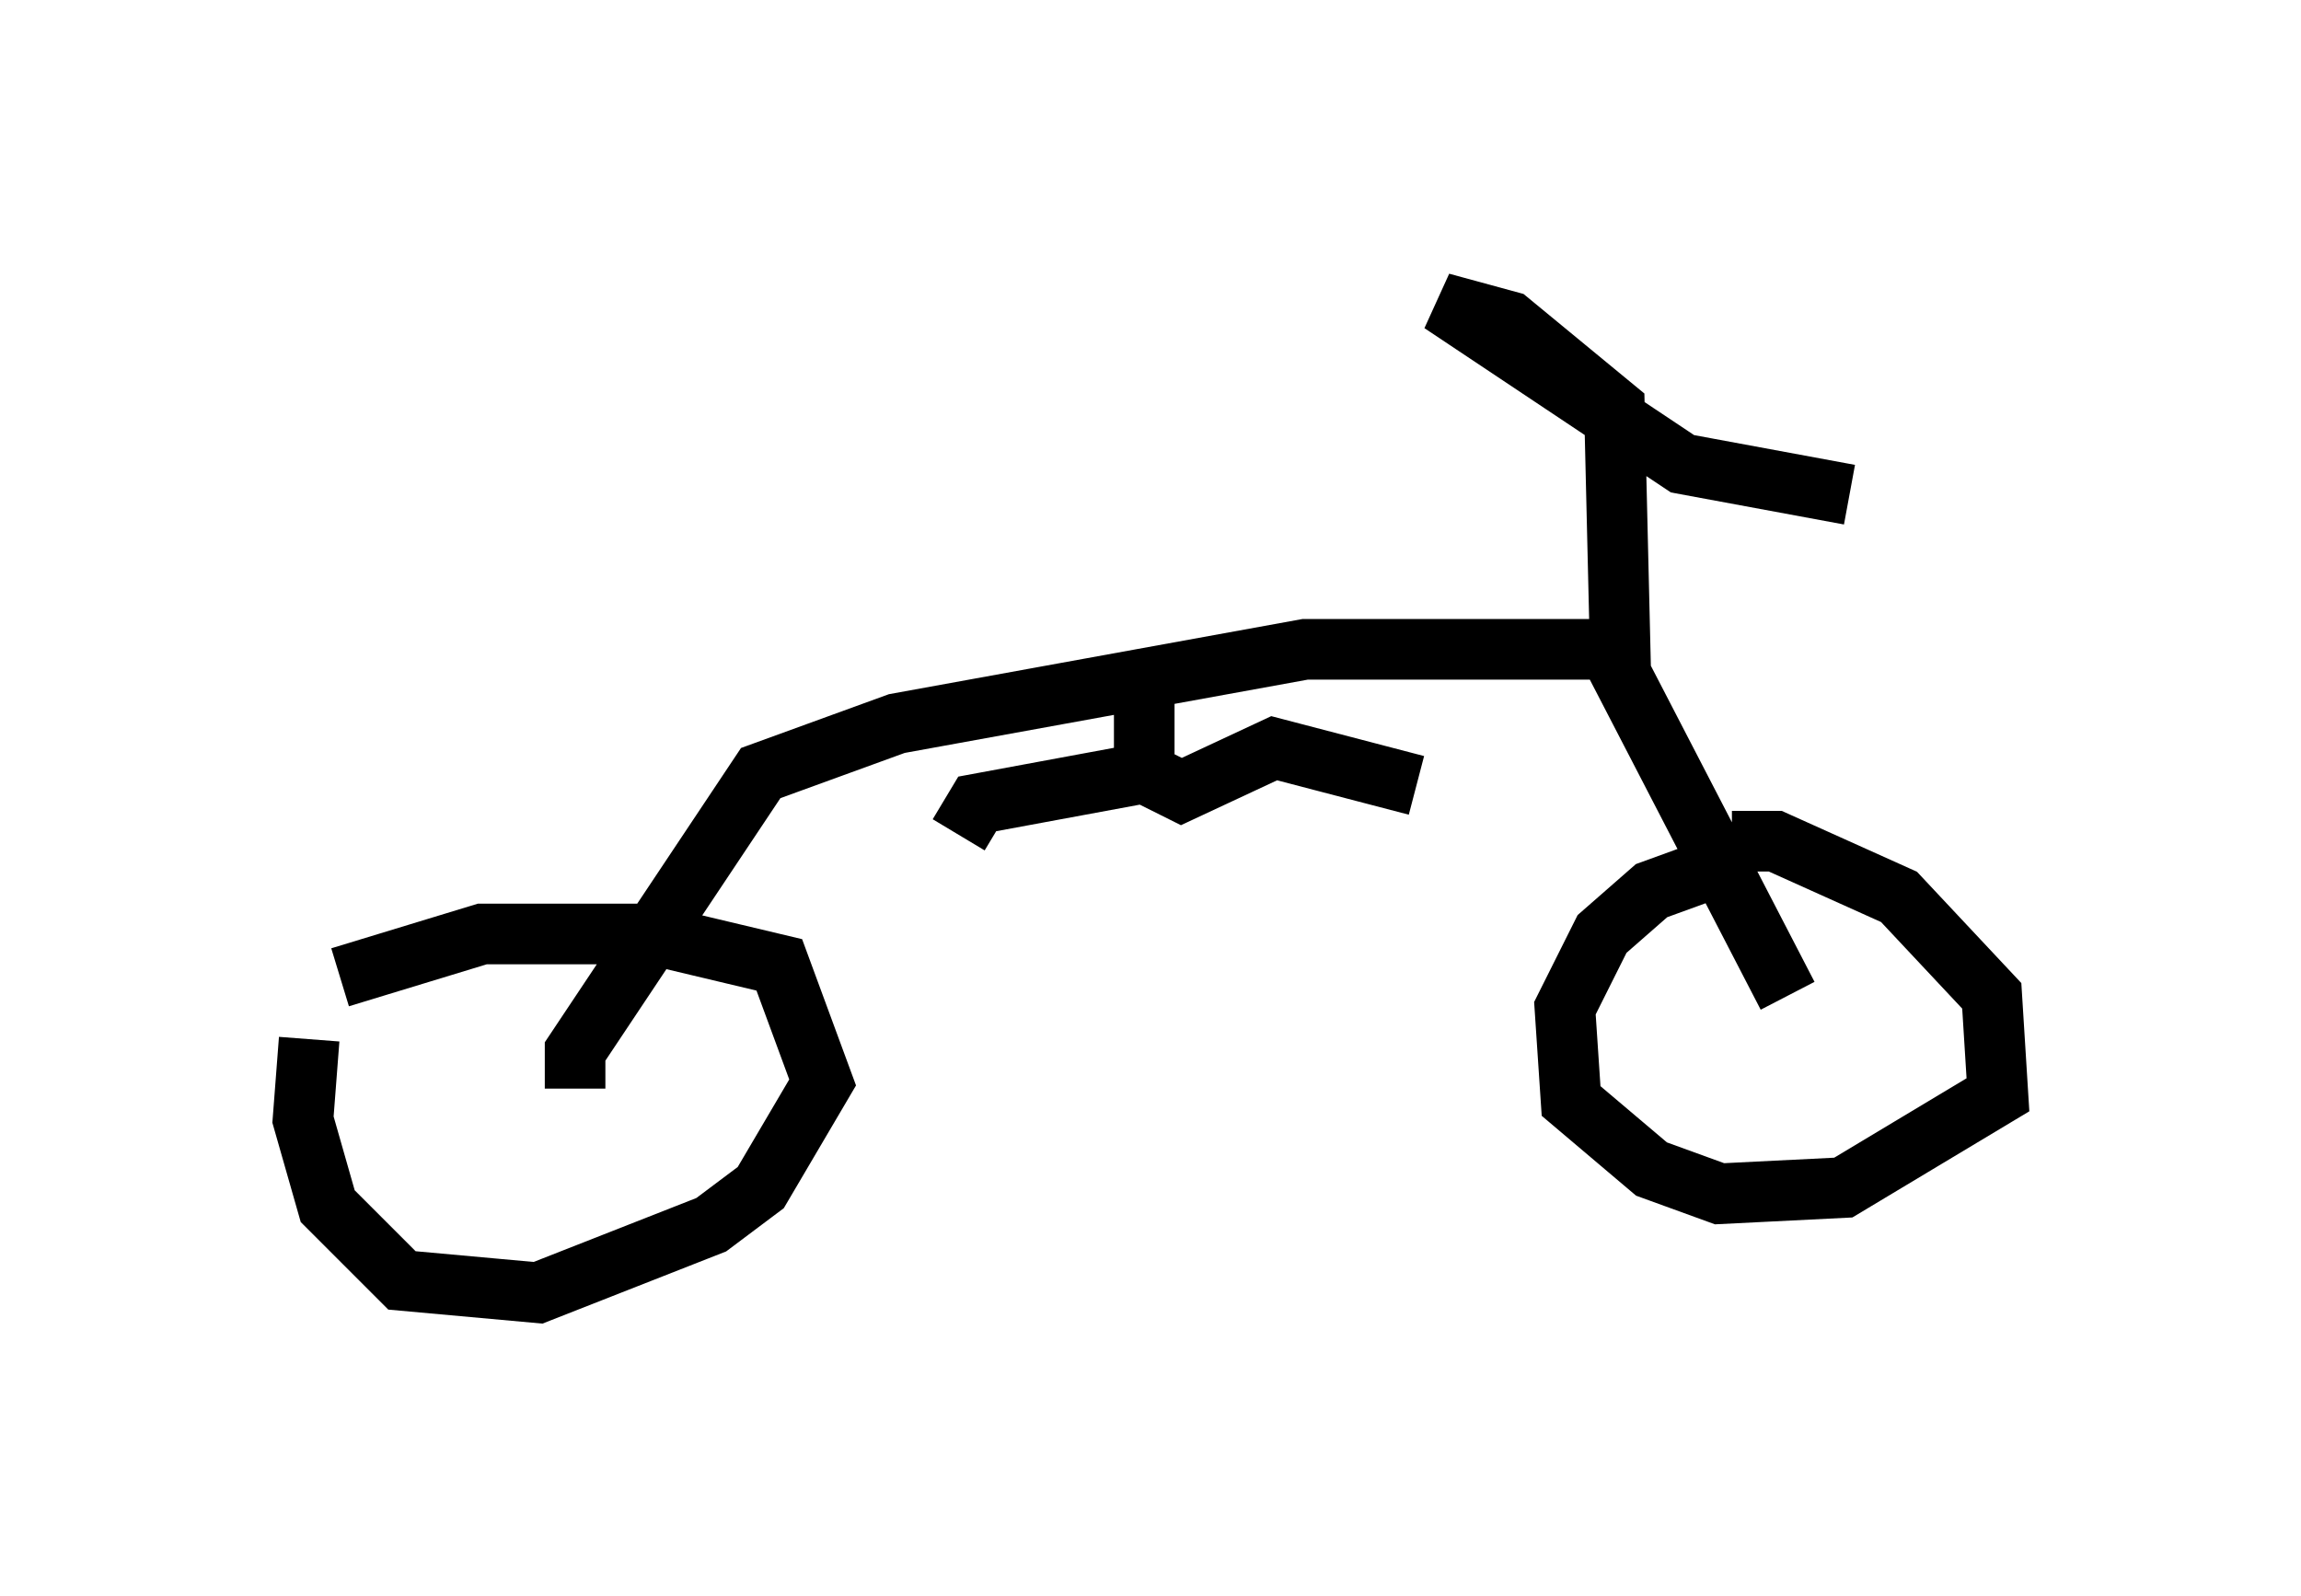 <?xml version="1.0" encoding="utf-8" ?>
<svg baseProfile="full" height="26.334" version="1.1" width="37.971" xmlns="http://www.w3.org/2000/svg" xmlns:ev="http://www.w3.org/2001/xml-events" xmlns:xlink="http://www.w3.org/1999/xlink"><defs /><rect fill="white" height="26.334" width="37.971" x="0" y="0" /><path d="M5.715, 16.025 m-0.613, 1.123 l-0.102, 1.327 0.408, 1.429 l1.225, 1.225 2.246, 0.204 l2.858, -1.123 0.817, -0.613 l1.021, -1.735 -0.715, -1.94 l-2.144, -0.51 -2.756, 0.0 l-2.348, 0.715 m22.765, -1.838 l-1.123, 0.408 -0.817, 0.715 l-0.613, 1.225 0.102, 1.531 l1.327, 1.123 1.123, 0.408 l2.042, -0.102 2.552, -1.531 l-0.102, -1.633 -1.531, -1.633 l-2.042, -0.919 -0.715, 0.0 m-19.09, 4.083 l0.0, -0.613 3.063, -4.594 l2.246, -0.817 6.738, -1.225 l5.002, 0.0 2.96, 5.717 m-2.756, -5.41 l-0.102, -4.288 -1.735, -1.429 l-1.123, -0.306 3.981, 2.654 l2.756, 0.51 m-11.638, 2.858 l0.0, 1.735 0.613, 0.306 l1.531, -0.715 2.348, 0.613 m-4.492, -0.204 l-2.756, 0.51 -0.306, 0.51 " fill="none" stroke="black" stroke-width="1" /></svg>